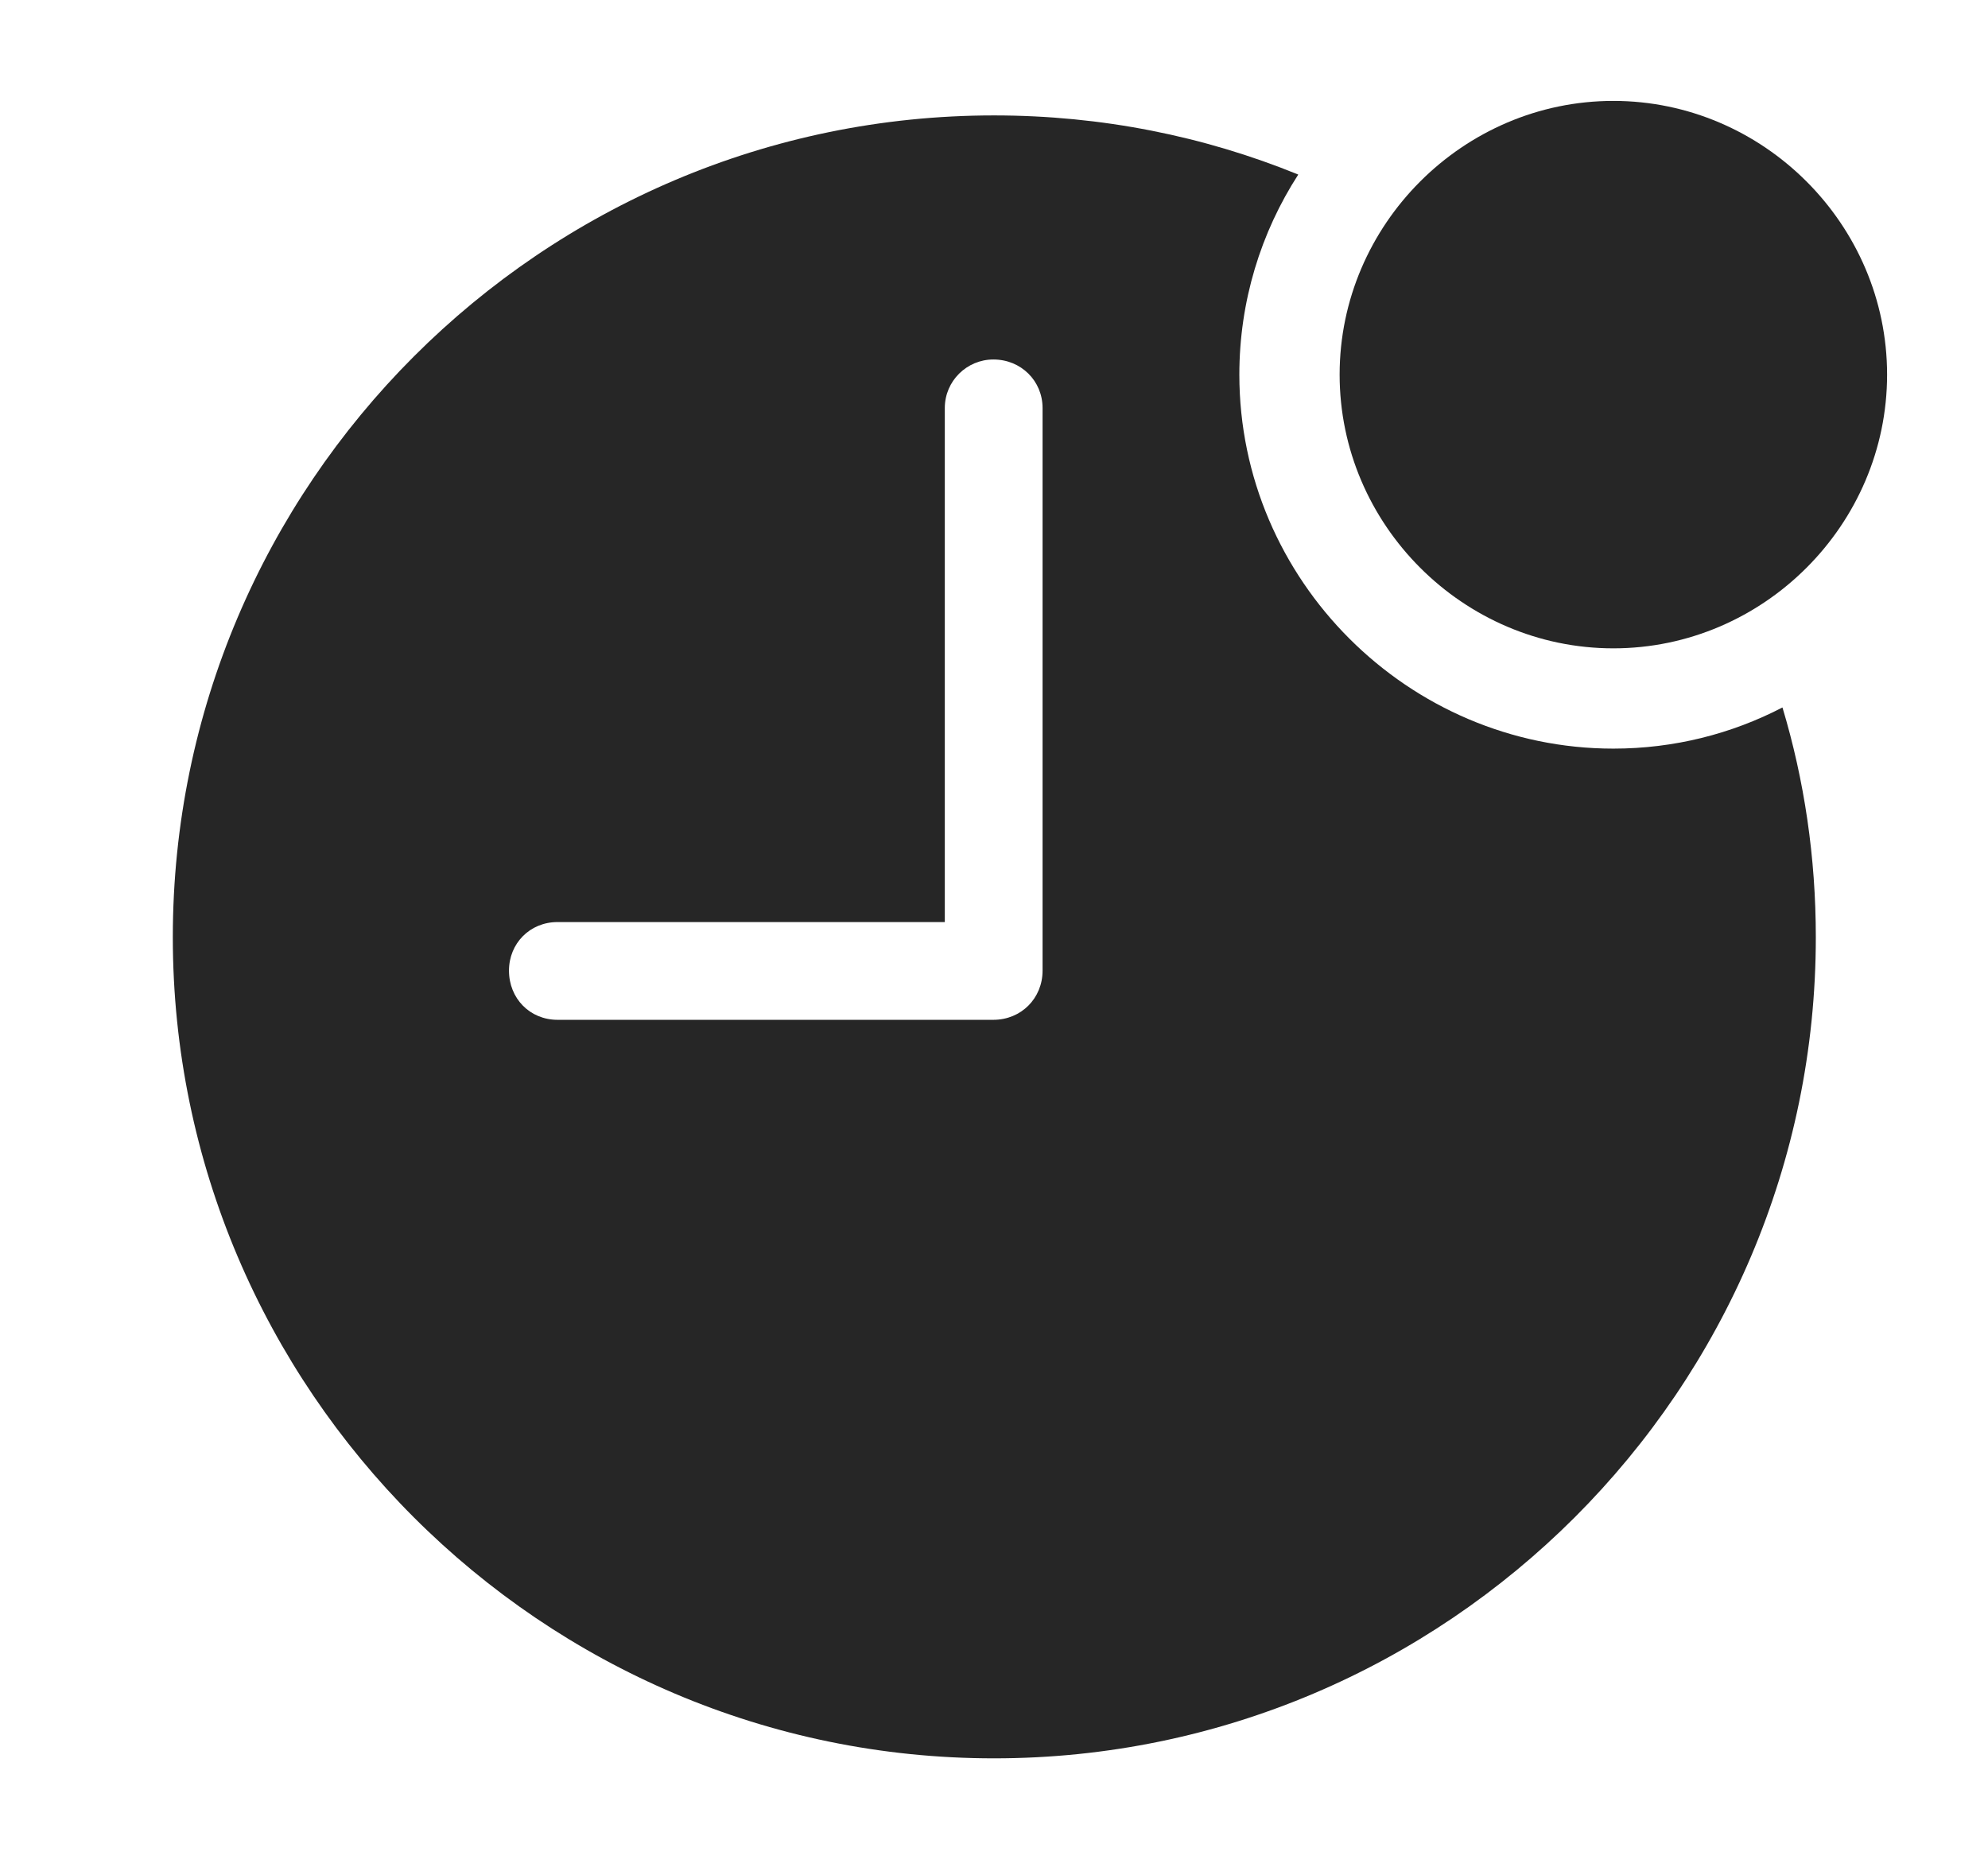 <?xml version="1.0" encoding="UTF-8"?>
<!--Generator: Apple Native CoreSVG 326-->
<!DOCTYPE svg
PUBLIC "-//W3C//DTD SVG 1.1//EN"
       "http://www.w3.org/Graphics/SVG/1.1/DTD/svg11.dtd">
<svg version="1.1" xmlns="http://www.w3.org/2000/svg" xmlns:xlink="http://www.w3.org/1999/xlink" viewBox="0 0 788 743.25">
 <g>
  <rect height="743.25" opacity="0" width="788" x="0" y="0"/>
  <path d="M514.602 69.196C499.796 92.134 491.25 119.392 491.25 148.5C491.25 230 558.25 296.75 639.5 296.75C663.552 296.75 686.377 290.901 706.528 280.433C715.211 309.285 719.75 339.876 719.75 371.5C719.75 550.75 573.5 697 394 697C214.75 697 68.5 550.75 68.5 371.5C68.5 192 214.75 45.75 394 45.75C436.616 45.75 477.357 53.993 514.602 69.196ZM374.5 161.75L374.5 365.5L221 365.5C210 365.5 201.75 374 201.75 384.75C201.75 395.75 210 404.25 221 404.25L393.75 404.25C404.75 404.25 413.25 395.75 413.25 384.75L413.25 161.75C413.25 151 404.75 142.5 393.75 142.5C383.25 142.5 374.5 151 374.5 161.75Z" fill="black" fill-opacity="0.85"/>
  <path d="M639.5 257C699 257 748 208 748 148.5C748 89 699 40 639.5 40C580 40 531 89 531 148.5C531 208 580 257 639.5 257Z" fill="black" fill-opacity="0.85"/>
 </g>
</svg>
